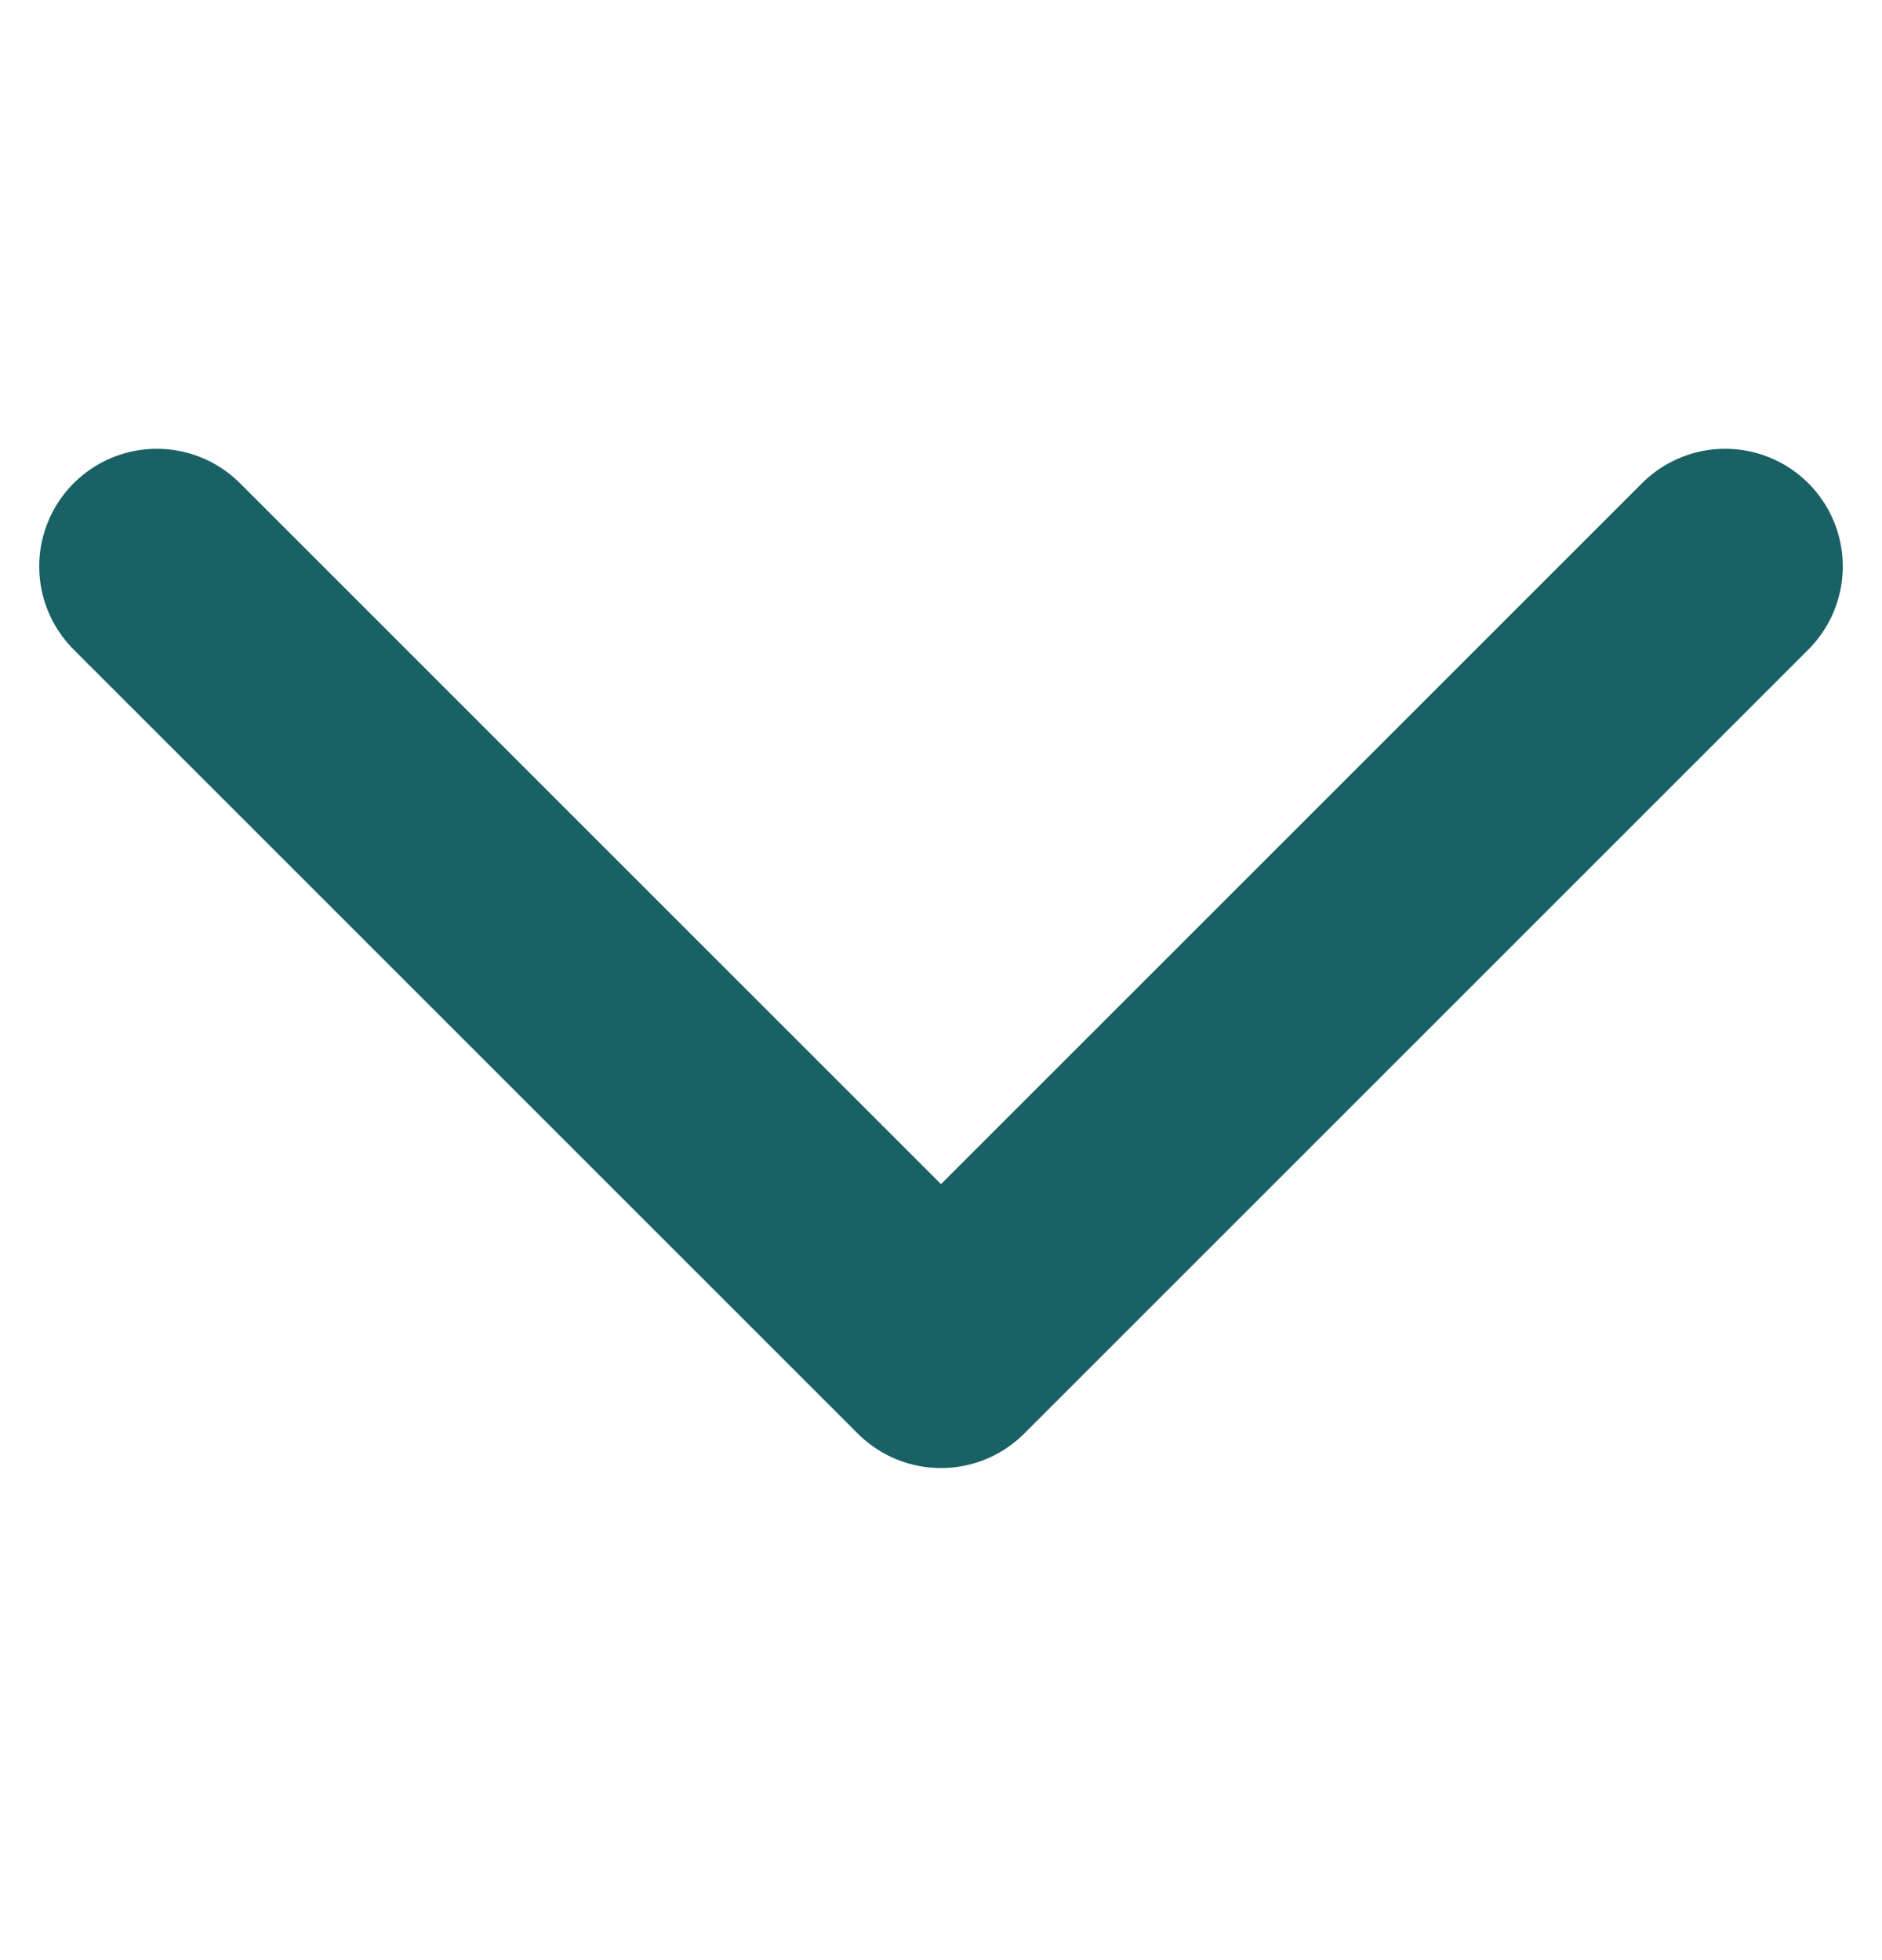<svg width="24" height="25" viewBox="0 0 24 25" fill="none" xmlns="http://www.w3.org/2000/svg">
<path d="M22 7.224L12 17.224L2 7.224" stroke="#1A6165" stroke-width="3" stroke-linecap="round" stroke-linejoin="round"/>
</svg>

